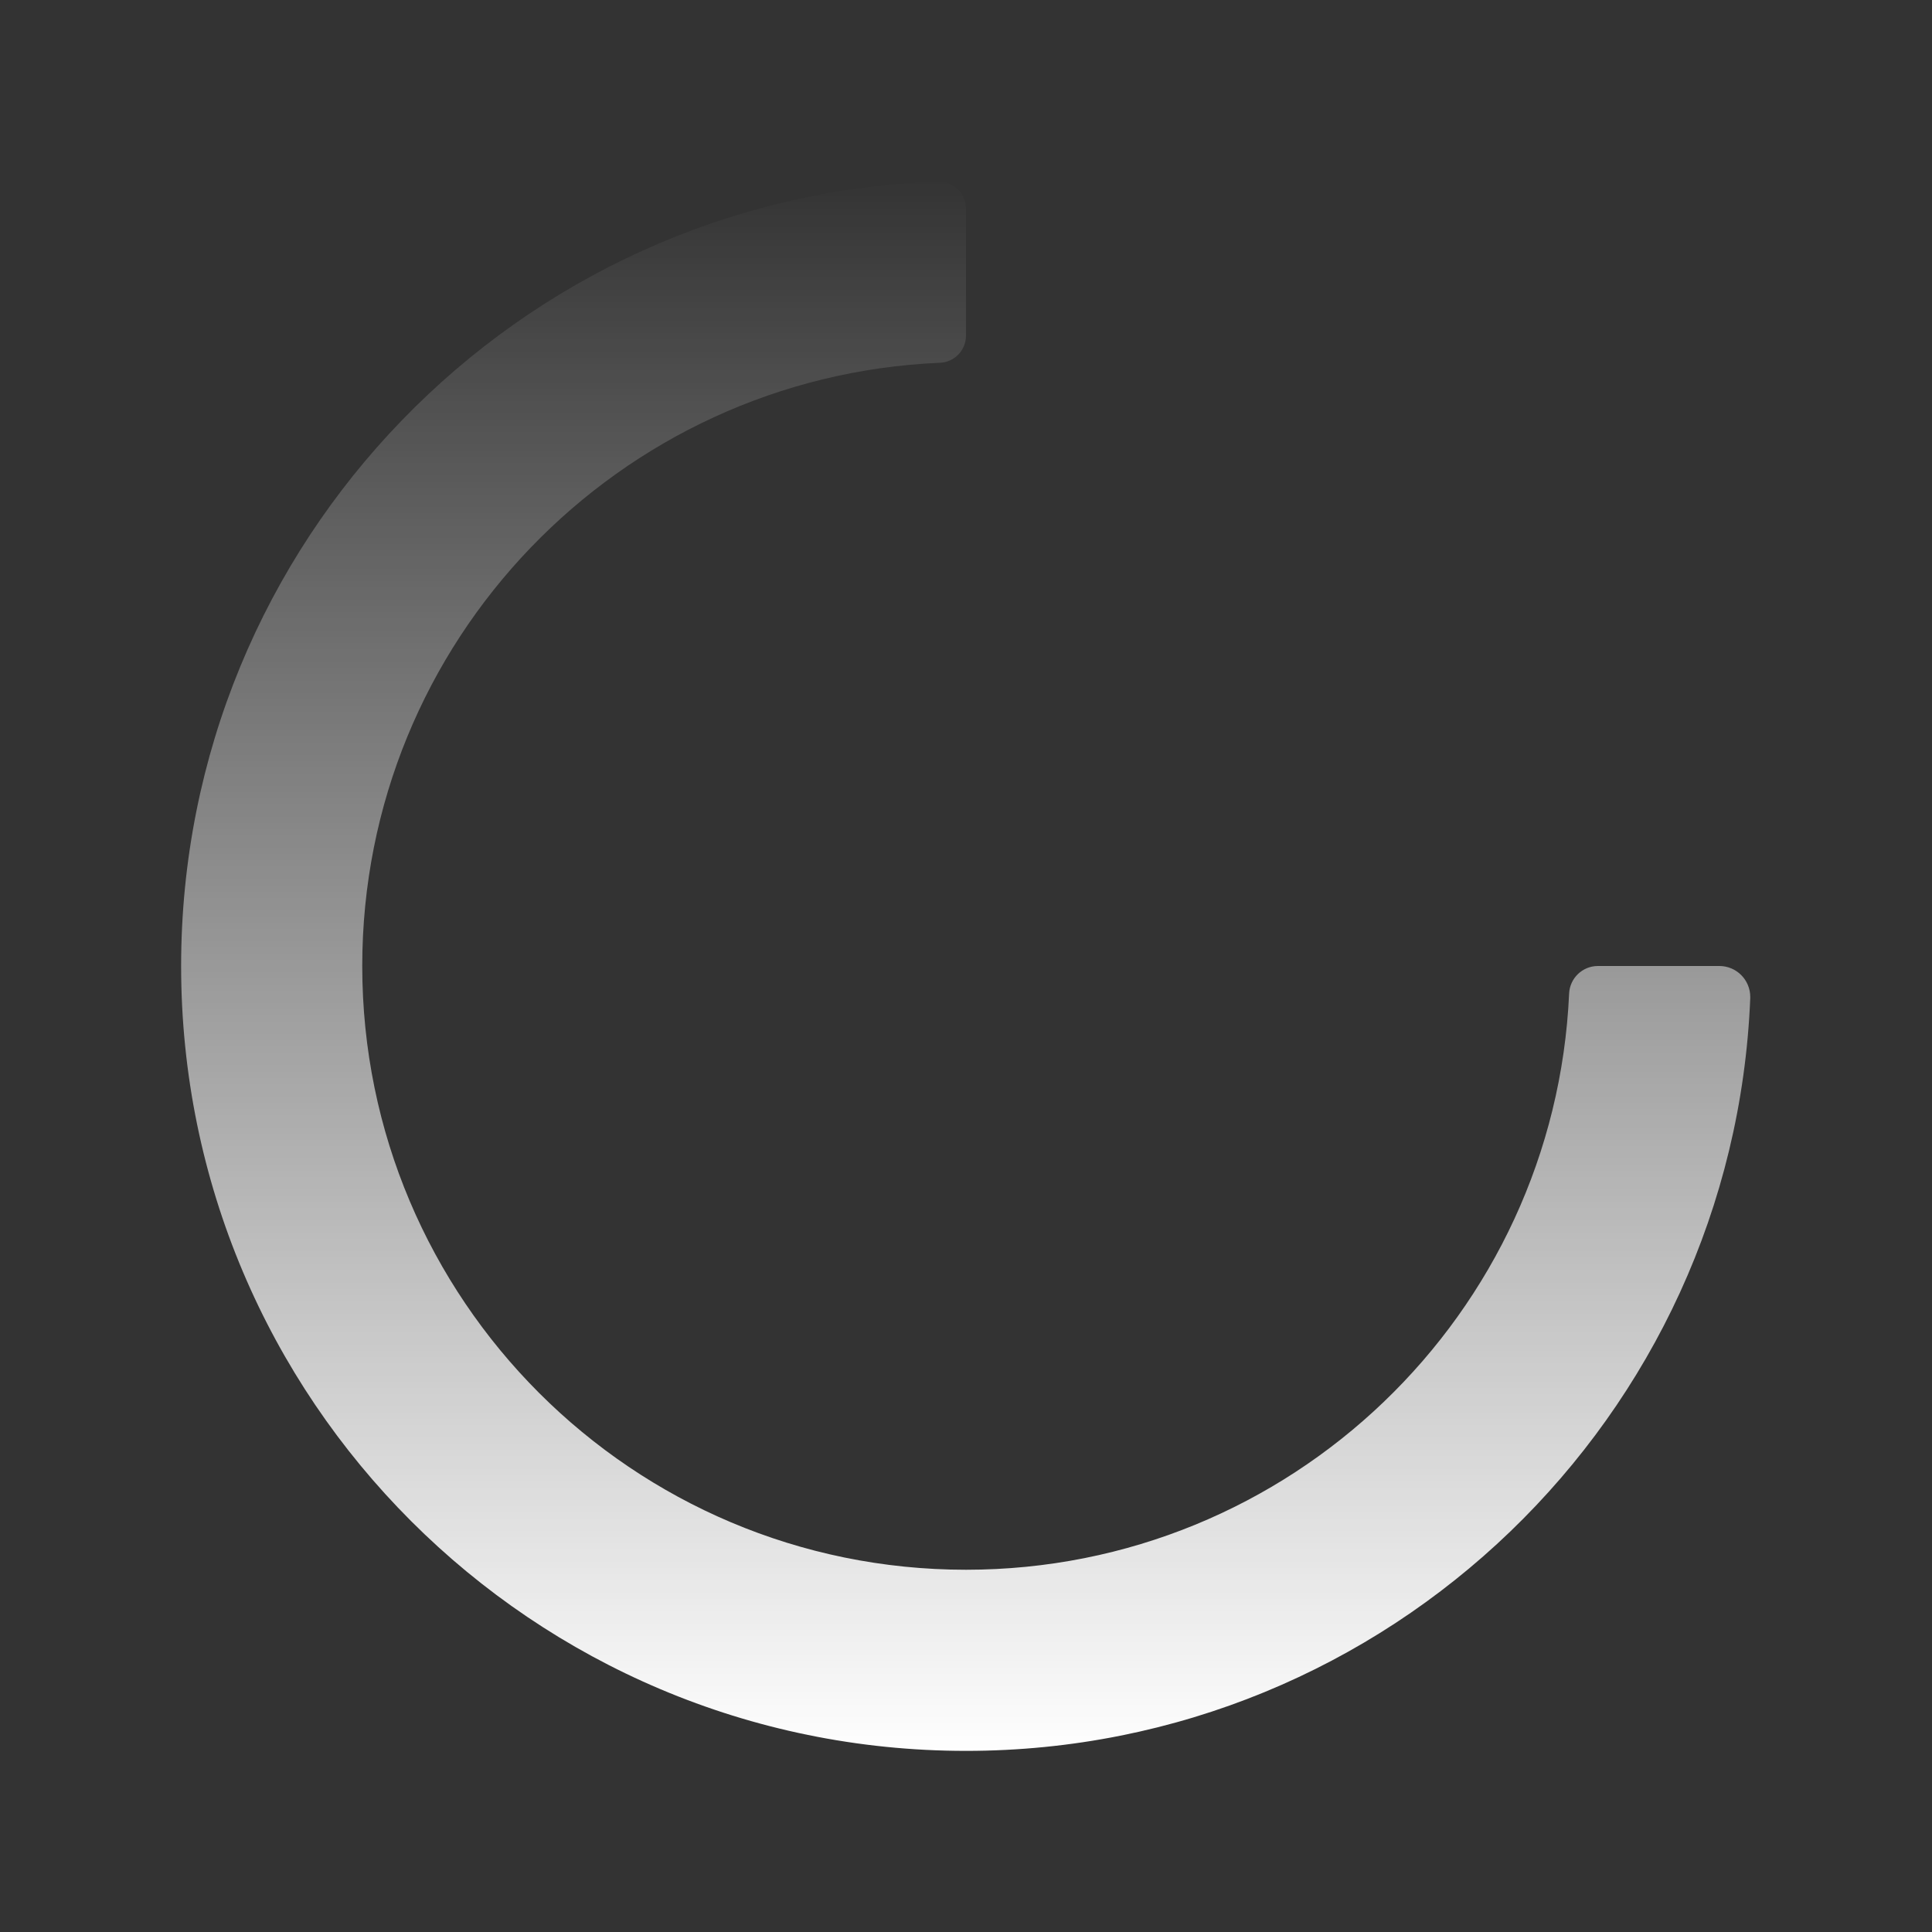 <?xml version="1.0" encoding="UTF-8"?>
<svg width="40px" height="40px" viewBox="0 0 40 40" version="1.1" xmlns="http://www.w3.org/2000/svg" xmlns:xlink="http://www.w3.org/1999/xlink">
    <rect x="0" y="0" width="40" height="40" fill="#333333" stroke="none"/>
    <title>01 通用/01 图标/32px/loading</title>
    <defs>
        <linearGradient x1="50%" y1="0%" x2="50%" y2="100%" id="linearGradient-1">
            <stop stop-color="#FFFFFF" stop-opacity="0" offset="0%"></stop>
            <stop stop-color="#FFFFFF" offset="100%"></stop>
        </linearGradient>
    </defs>
    <g id="V1.3" stroke="none" stroke-width="1" fill="none" fill-rule="evenodd">
        <g id="音视频小组件样式" transform="translate(-700, -866)" fill="url(#linearGradient-1)">
            <g id="01-通用/01-图标/32px/play备份-6" transform="translate(700, 866)">
                <g id="01-通用/01-图标/32px/play备份-3" transform="translate(3, 3)">
                    <path d="M17,33.25 C8.025,33.25 0.75,25.975 0.75,17 C0.75,8.222 7.711,1.069 16.414,0.76 C16.414,0.76 16.414,0.76 16.414,0.76 C16.726,0.749 16.989,0.994 17,1.306 C17,1.313 17,1.319 17,1.326 L17,3.948 C17,4.25 16.762,4.499 16.46,4.511 C16.46,4.511 16.46,4.511 16.46,4.511 C9.807,4.794 4.5,10.277 4.5,17 C4.5,23.904 10.096,29.5 17,29.5 C23.713,29.5 29.19,24.209 29.487,17.569 C29.487,17.569 29.487,17.569 29.487,17.569 C29.502,17.251 29.764,17 30.083,17 L32.597,17 C32.951,17 33.237,17.287 33.237,17.64 C33.237,17.649 33.237,17.657 33.237,17.666 C33.237,17.666 33.237,17.666 33.237,17.666 C32.887,26.332 25.752,33.25 17,33.25 Z" id="路径"></path>
                </g>
            </g>
        </g>
    </g>
</svg>